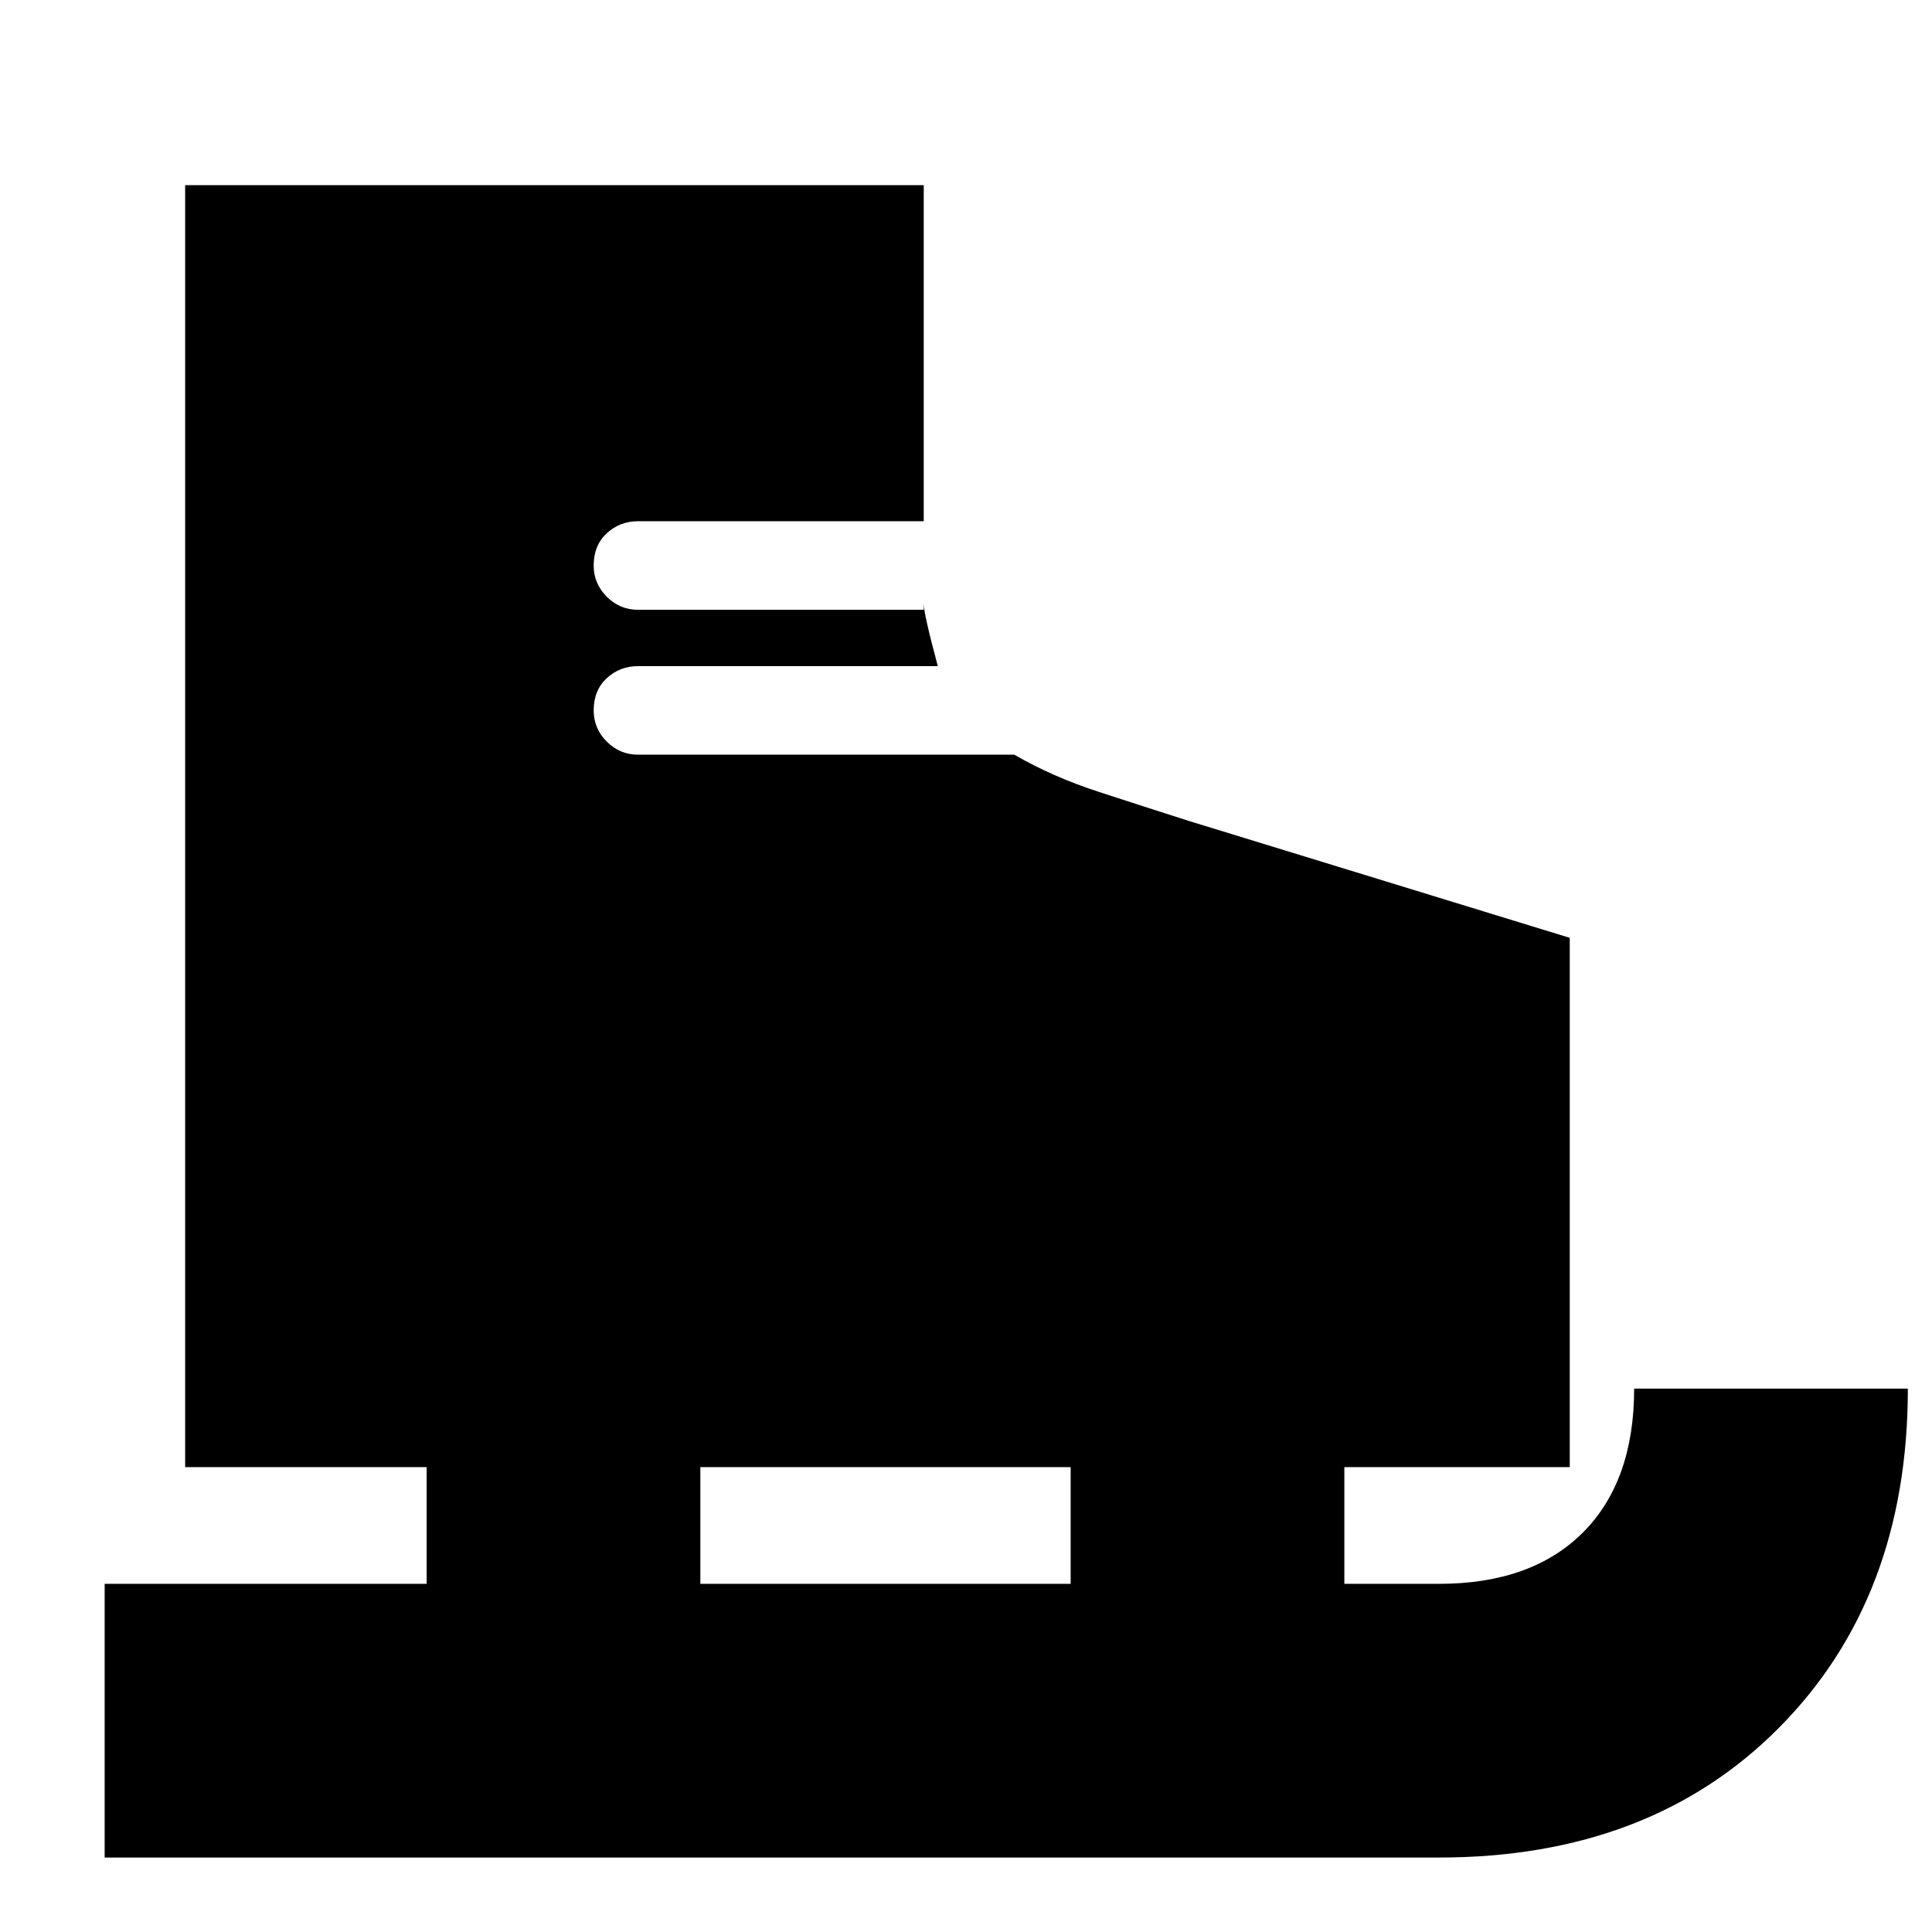 <svg xmlns="http://www.w3.org/2000/svg" height="24" width="24"><path d="M1.3 23.075v-3.4h4v-1.45h-3V2.3h9.175v4.175h-3.55q-.225 0-.388.15-.162.15-.162.4 0 .225.162.387.163.163.388.163h3.55V7.5q0 .125.175.775H7.925q-.225 0-.388.15-.162.15-.162.4 0 .225.162.387.163.163.388.163H12.6q.475.275 1.05.462.575.188 1.125.363l4.725 1.45v6.575h-2.8v1.45h1.175q1.15 0 1.788-.637.637-.638.637-1.788h3.4q0 2.6-1.6 4.212-1.6 1.613-4.225 1.613Zm7.4-3.4h4.6v-1.45H8.7Z"/></svg>